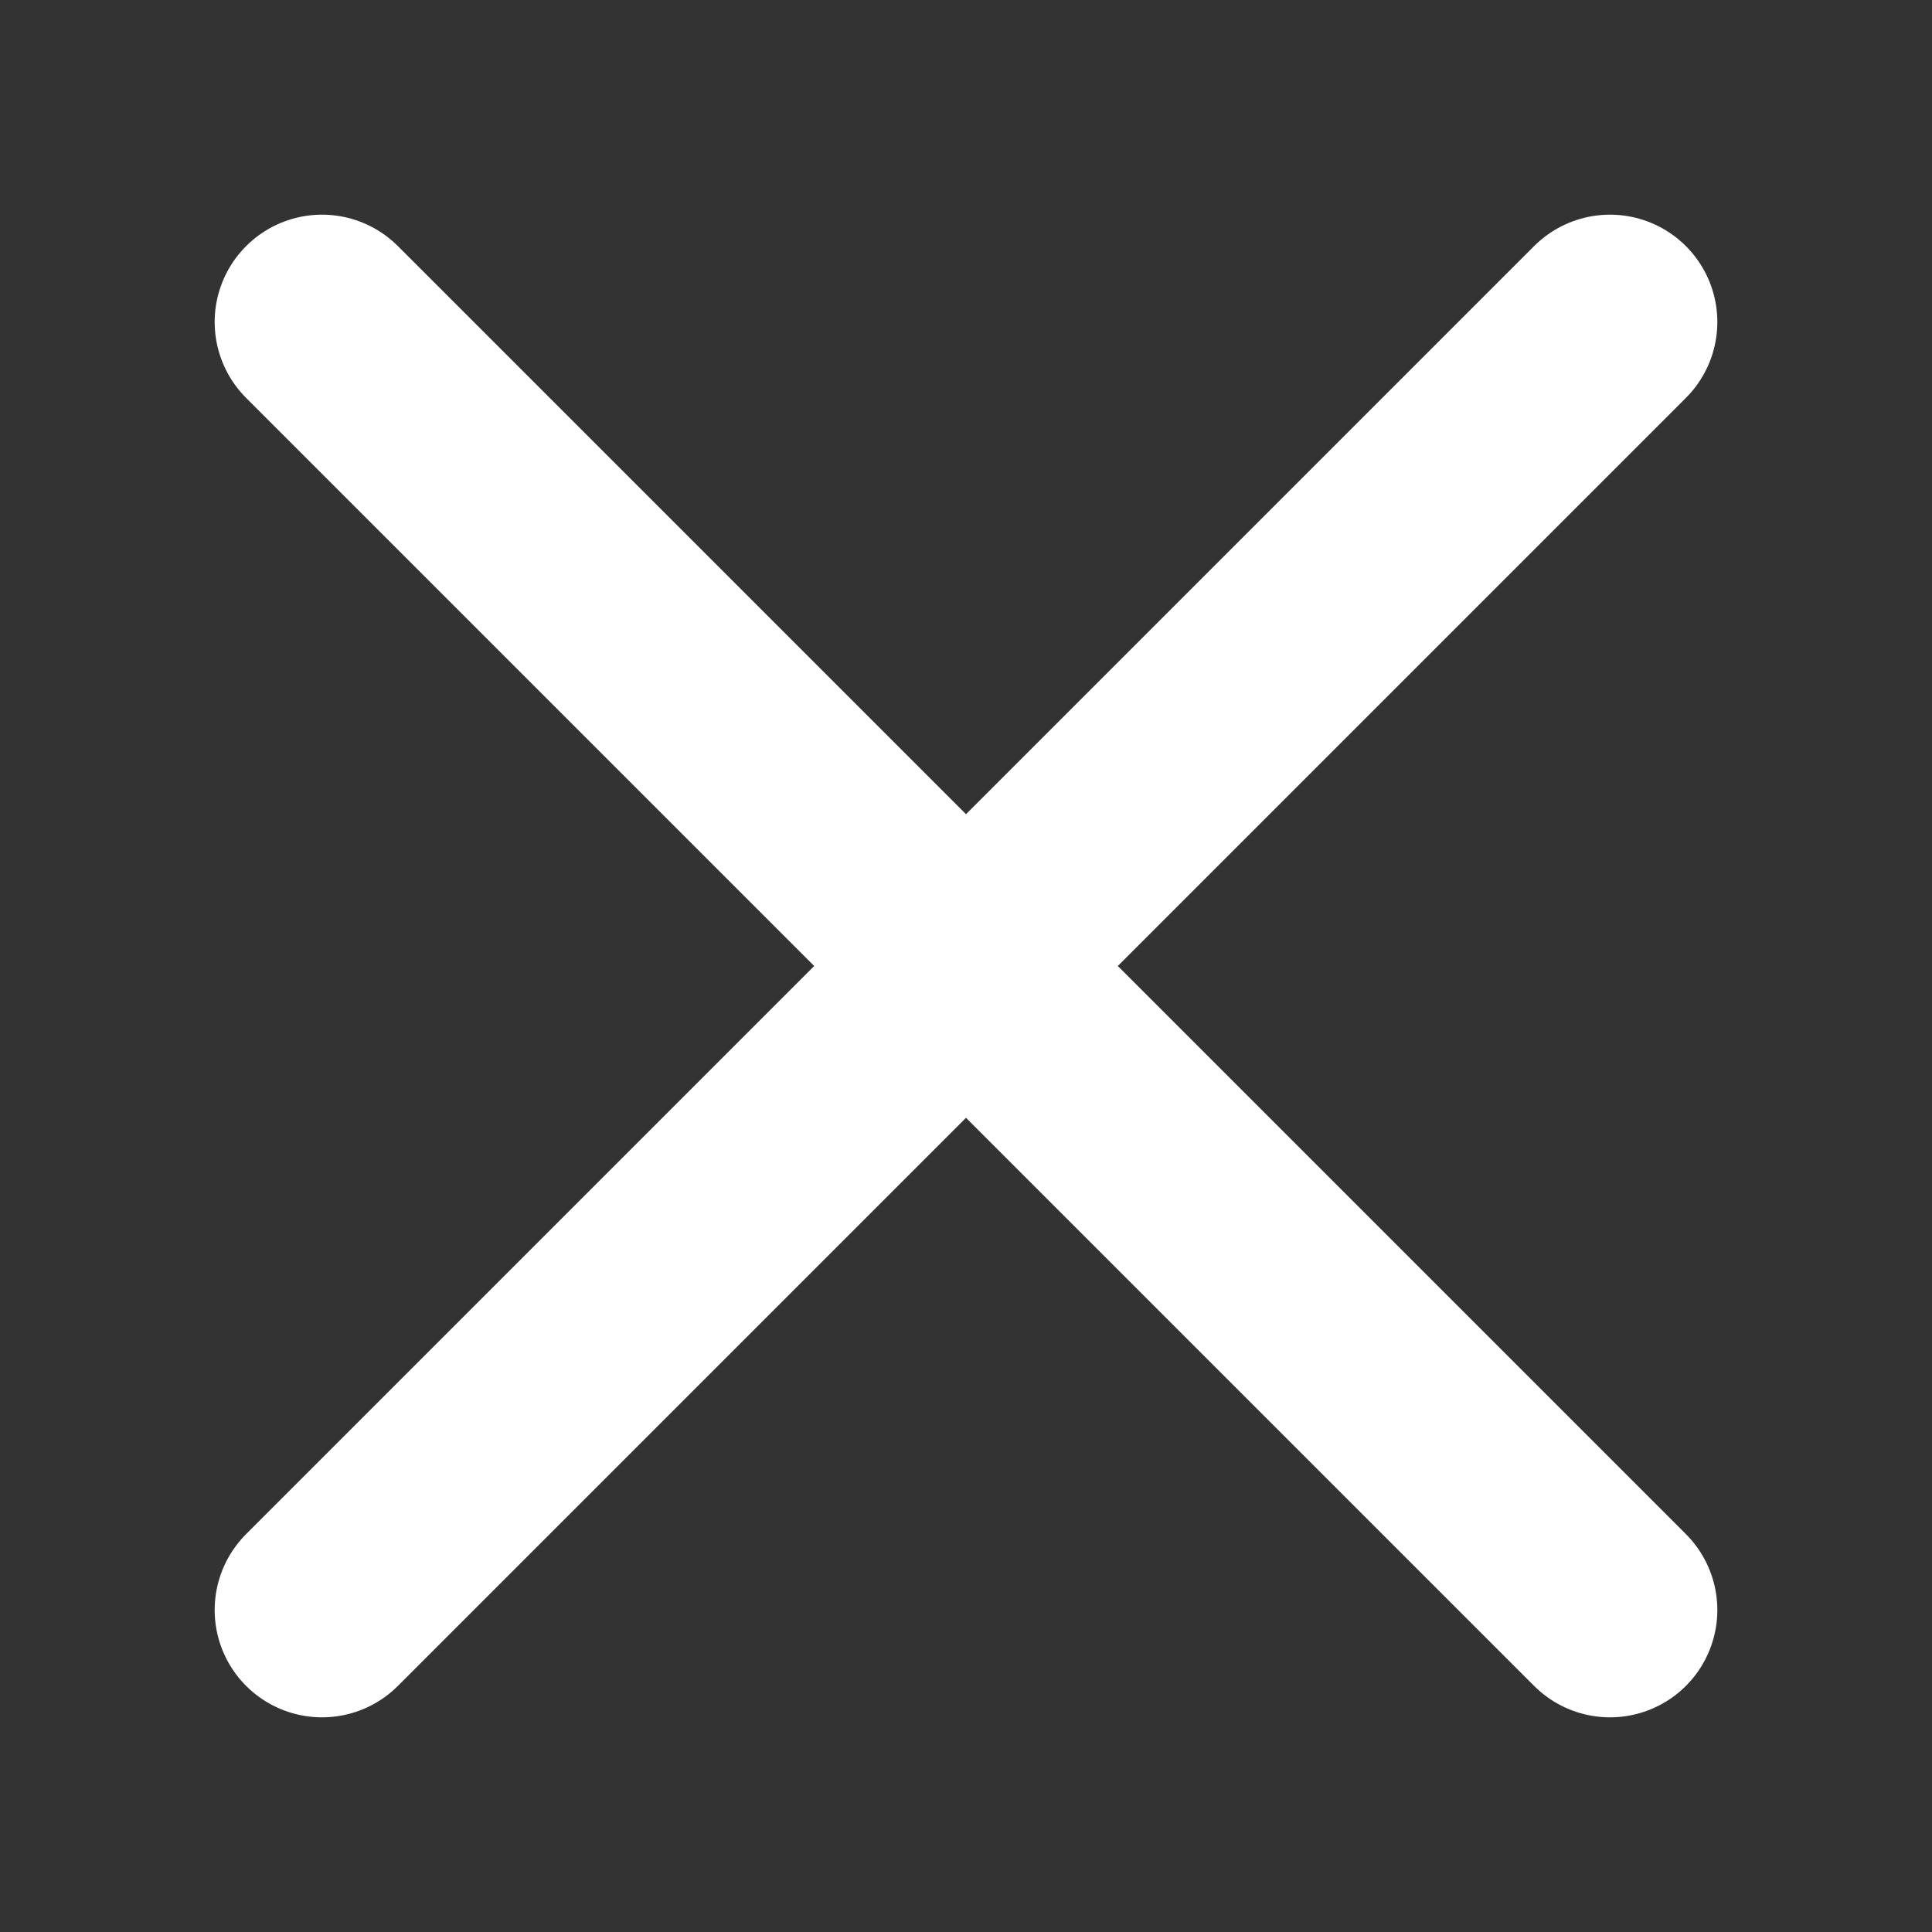 <svg width="18" height="18" fill="none" xmlns="http://www.w3.org/2000/svg"><rect width="100%" height="100%" fill="#333333" stroke="none"/><path d="M15 15L3 3m12 0L3 15" stroke="#fff" stroke-width="2" stroke-linecap="round"/></svg>